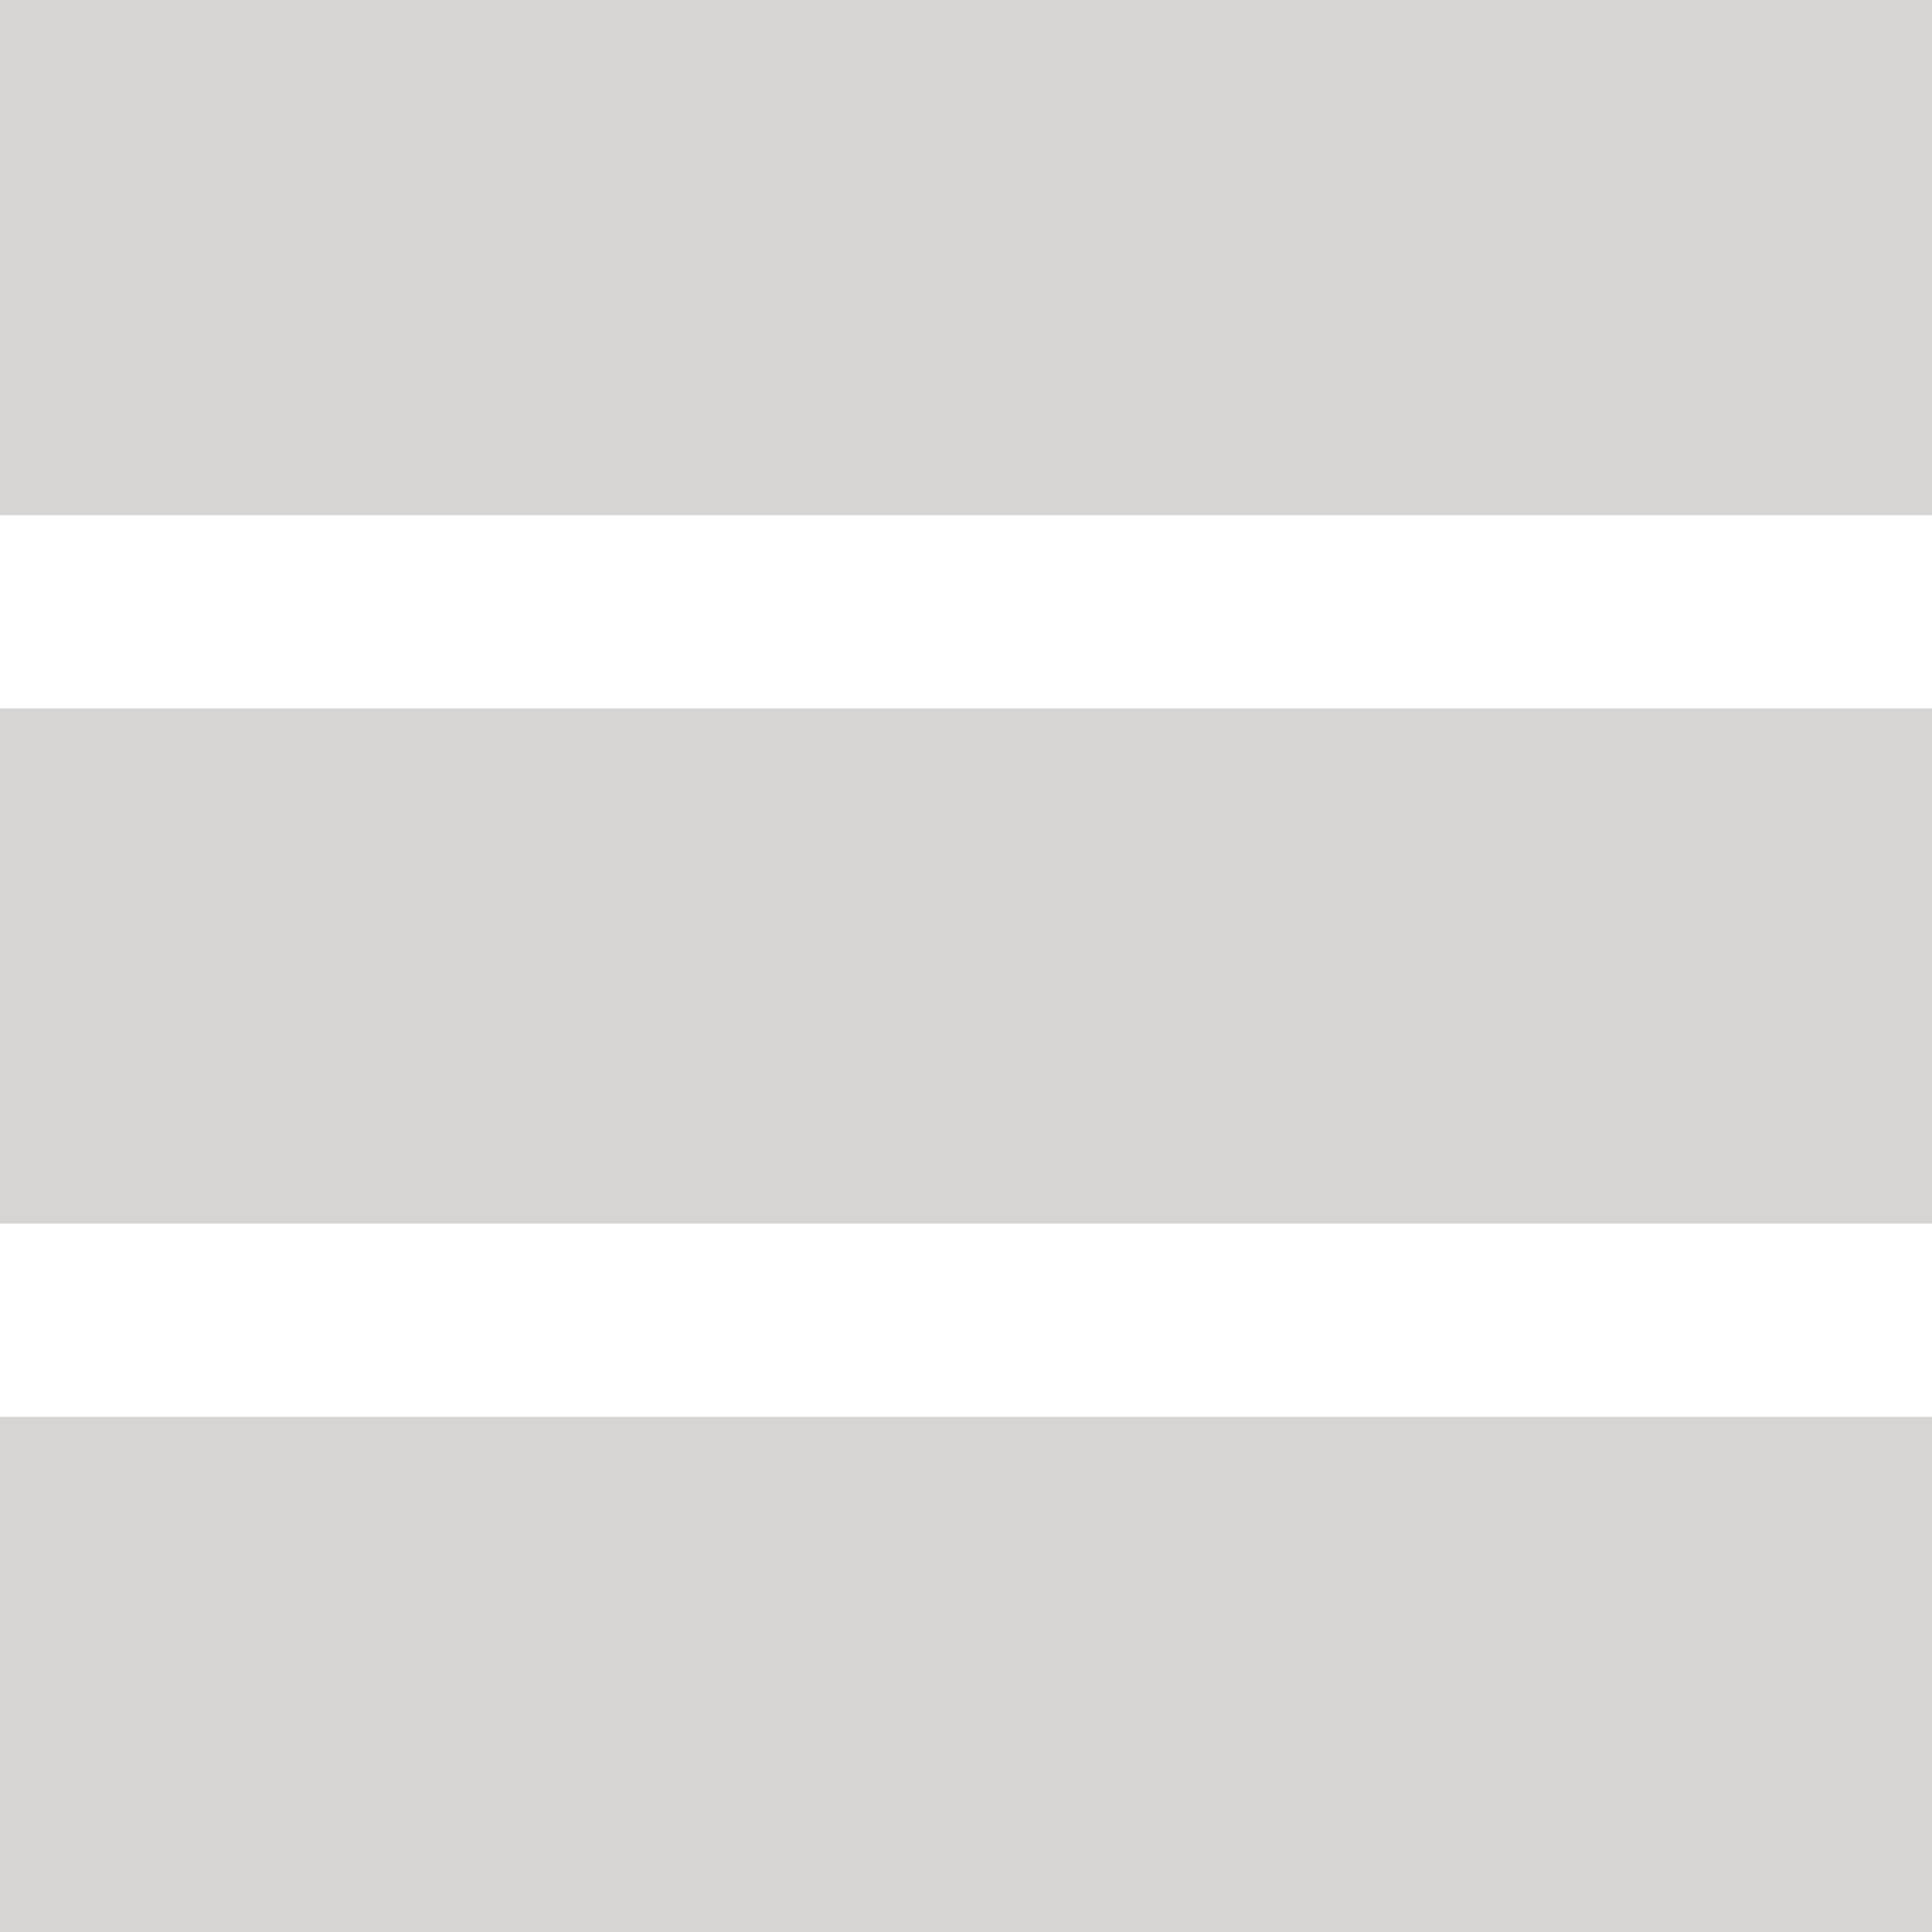 <svg width="14" height="14" viewBox="0 0 14 14" fill="none" xmlns="http://www.w3.org/2000/svg">
<g opacity="0.2">
<path d="M0 0H14V3.733H0V0Z" fill="#322E27"/>
<path d="M0 5.133H14V8.867H0V5.133Z" fill="#322E27"/>
<path d="M0 10.267H14V14H0V10.267Z" fill="#322E27"/>
</g>
</svg>
